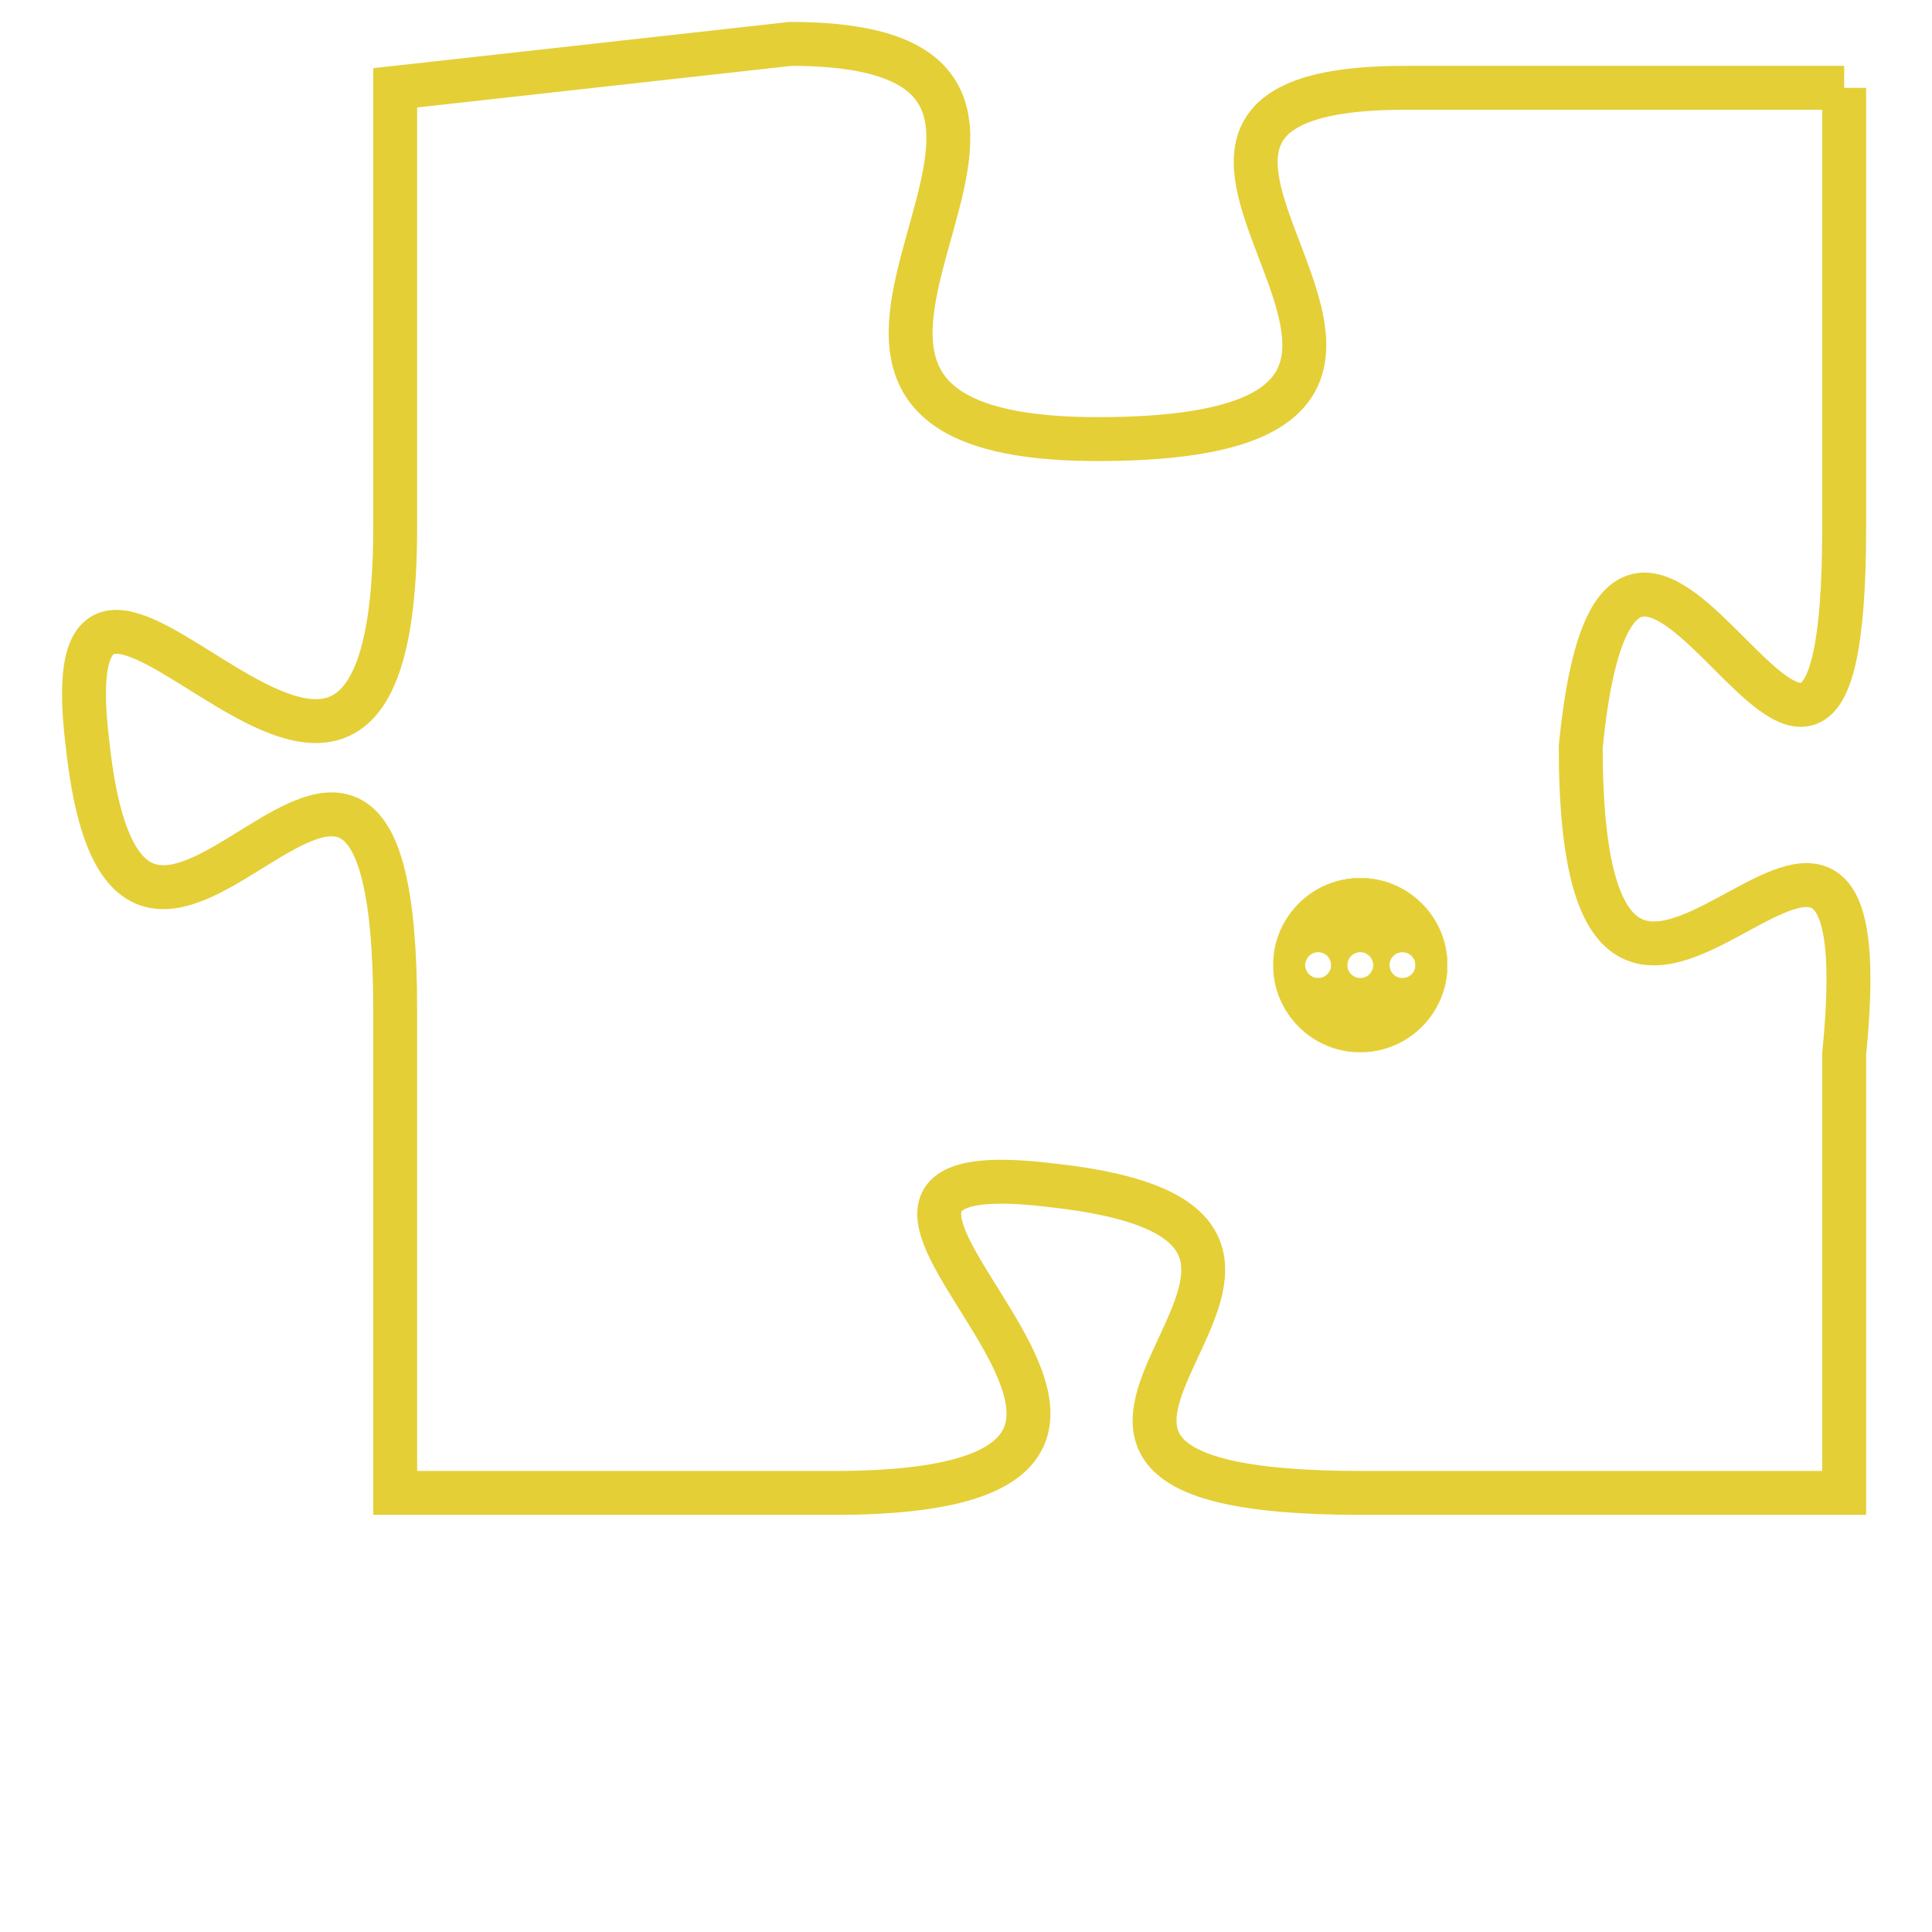 <svg version="1.1" xmlns="http://www.w3.org/2000/svg" xmlns:xlink="http://www.w3.org/1999/xlink" fill="transparent" x="0" y="0" width="350" height="350" preserveAspectRatio="xMinYMin slice"><style type="text/css">.links{fill:transparent;stroke: #E4CF37;}.links:hover{fill:#63D272; opacity:0.4;}</style><defs><g id="allt"><path id="t1090" d="M1683,256 L1673,256 C1664,256 1677,264 1666,264 C1656,264 1668,255 1659,255 L1650,256 1650,256 L1650,266 C1650,277 1642,263 1643,271 C1644,280 1650,266 1650,277 L1650,288 1650,288 L1660,288 C1671,288 1657,280 1665,281 C1674,282 1661,288 1672,288 L1683,288 1683,288 L1683,278 C1684,268 1677,282 1677,271 C1678,261 1683,277 1683,266 L1683,256"/></g><clipPath id="c" clipRule="evenodd" fill="transparent"><use href="#t1090"/></clipPath></defs><svg viewBox="1641 254 44 35" preserveAspectRatio="xMinYMin meet"><svg width="4380" height="2430"><g><image crossorigin="anonymous" x="0" y="0" href="https://nftpuzzle.license-token.com/assets/completepuzzle.svg" width="100%" height="100%" /><g class="links"><use href="#t1090"/></g></g></svg><svg x="1670" y="274" height="9%" width="9%" viewBox="0 0 330 330"><g><a xlink:href="https://nftpuzzle.license-token.com/" class="links"><title>See the most innovative NFT based token software licensing project</title><path fill="#E4CF37" id="more" d="M165,0C74.019,0,0,74.019,0,165s74.019,165,165,165s165-74.019,165-165S255.981,0,165,0z M85,190 c-13.785,0-25-11.215-25-25s11.215-25,25-25s25,11.215,25,25S98.785,190,85,190z M165,190c-13.785,0-25-11.215-25-25 s11.215-25,25-25s25,11.215,25,25S178.785,190,165,190z M245,190c-13.785,0-25-11.215-25-25s11.215-25,25-25 c13.785,0,25,11.215,25,25S258.785,190,245,190z"></path></a></g></svg></svg></svg>